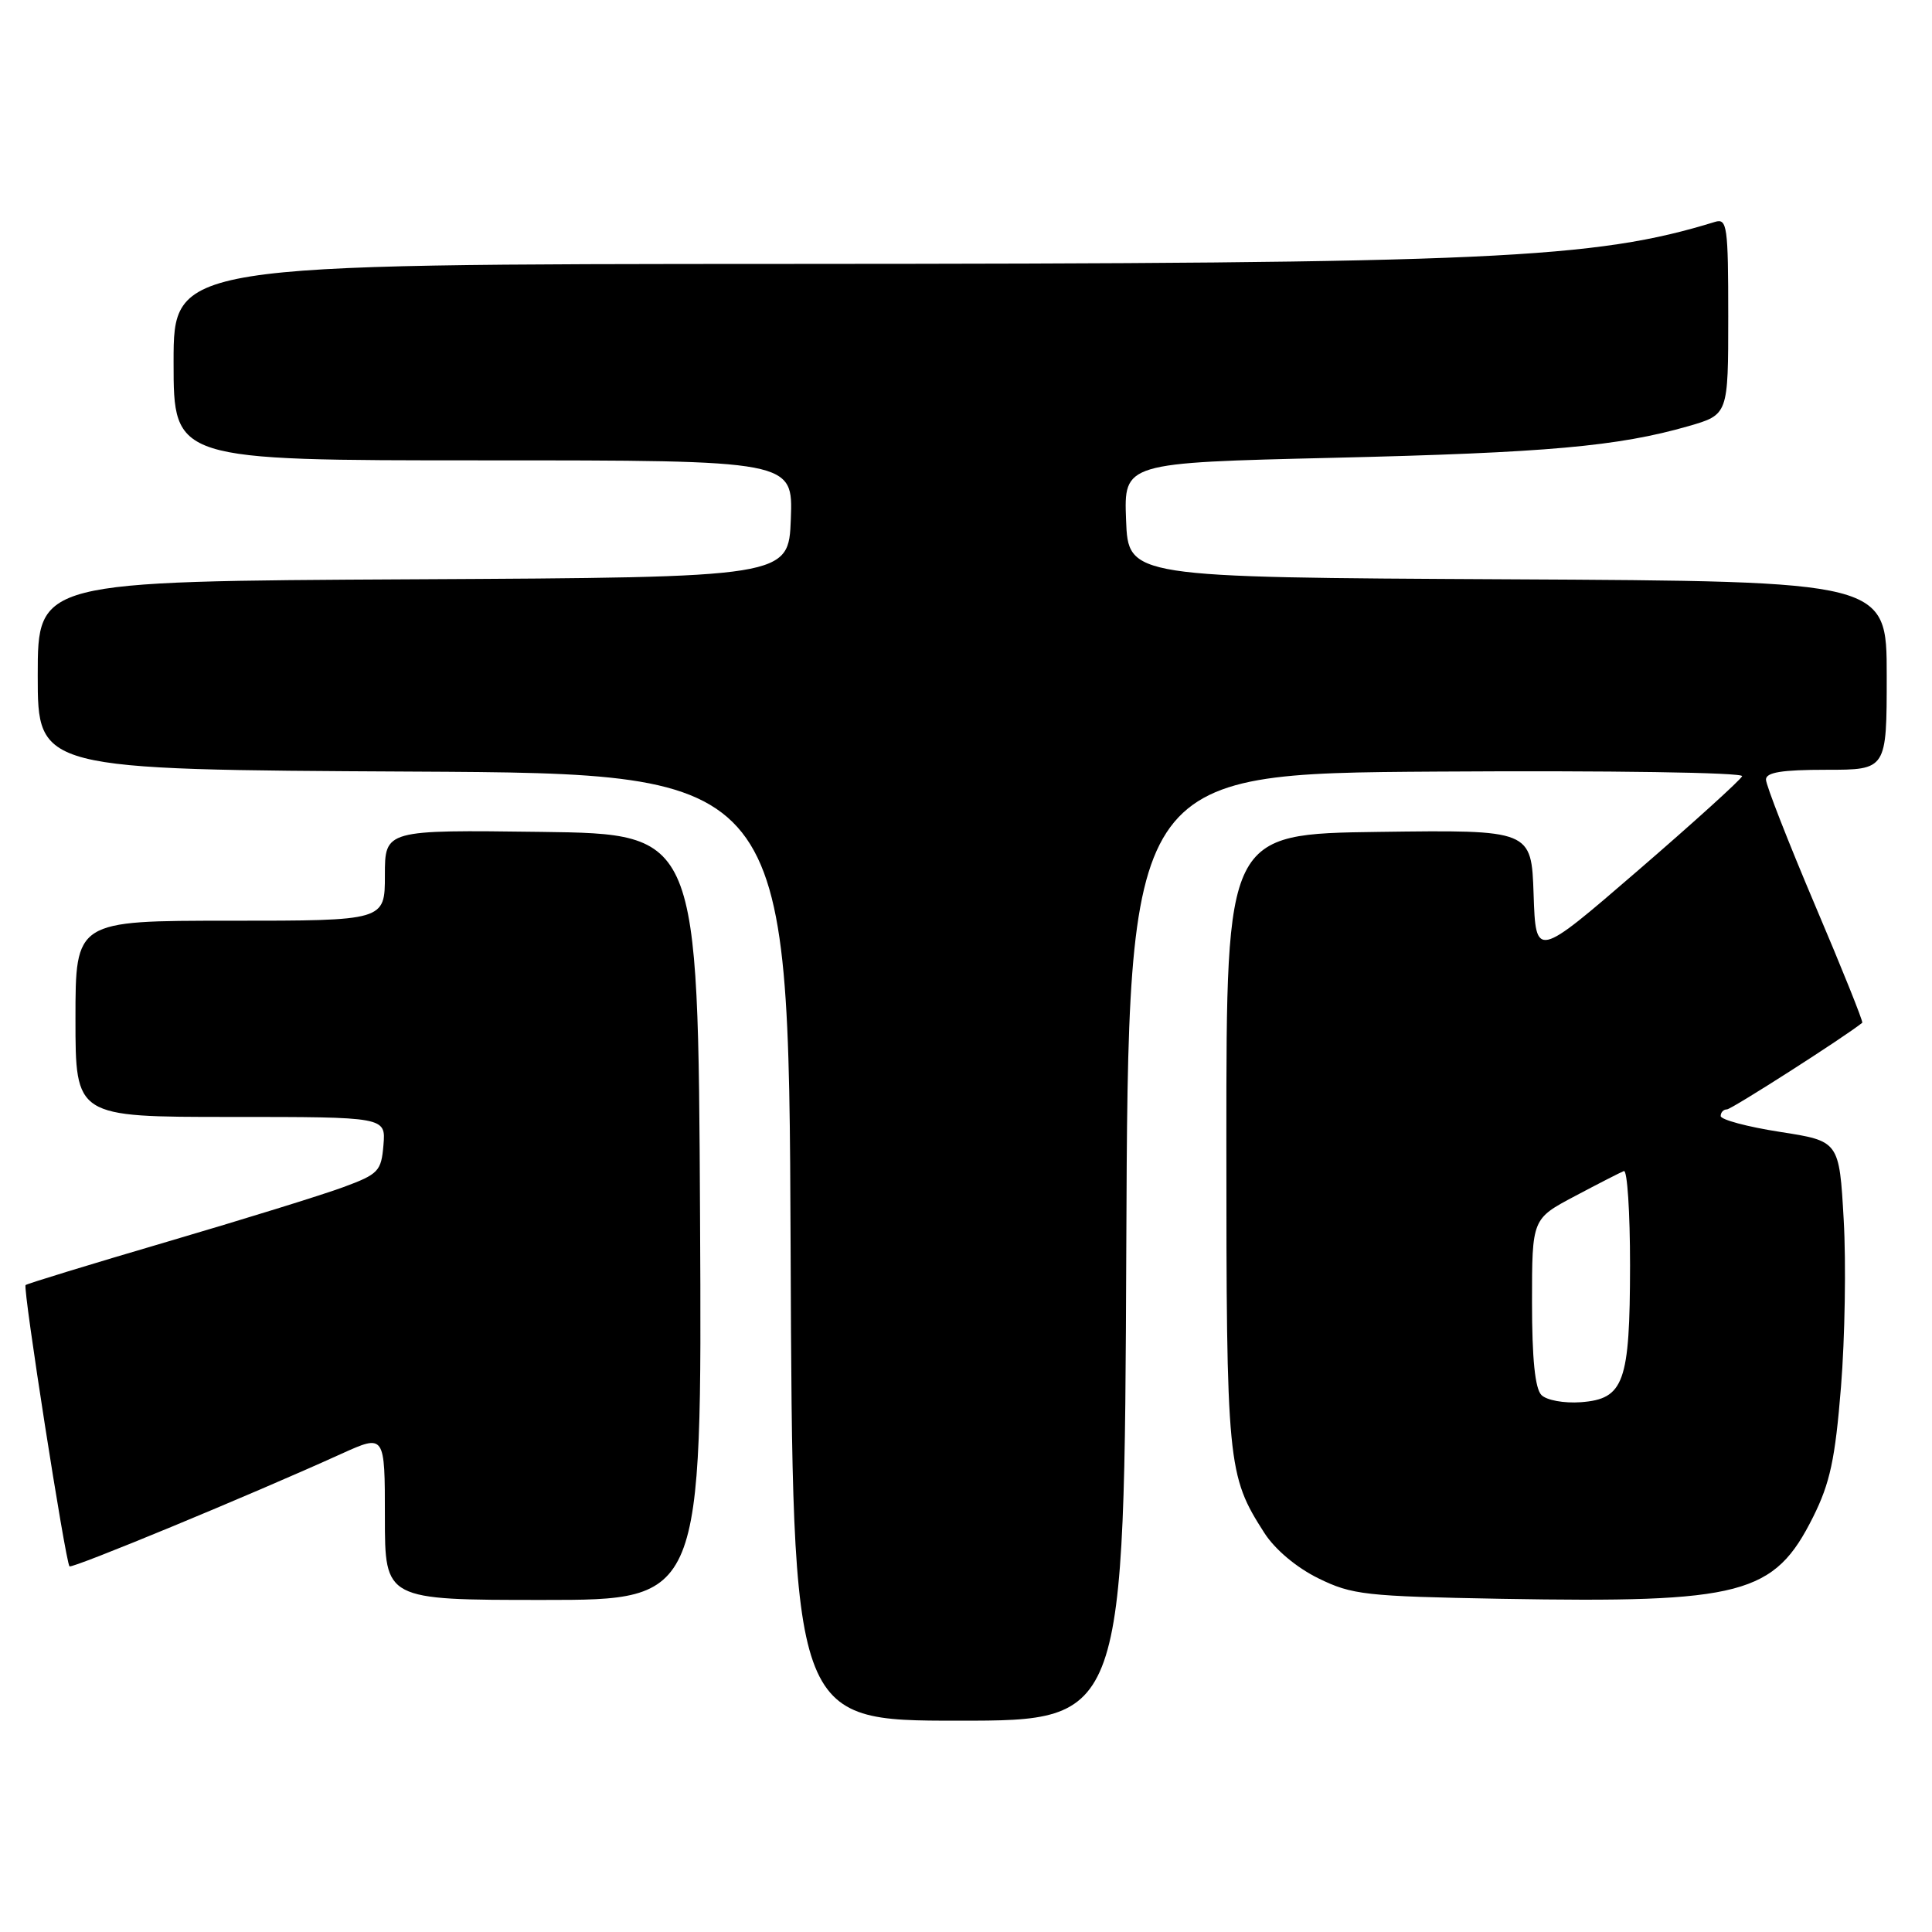 <?xml version="1.0" encoding="UTF-8" standalone="no"?>
<!DOCTYPE svg PUBLIC "-//W3C//DTD SVG 1.1//EN" "http://www.w3.org/Graphics/SVG/1.1/DTD/svg11.dtd" >
<svg xmlns="http://www.w3.org/2000/svg" xmlns:xlink="http://www.w3.org/1999/xlink" version="1.1" viewBox="0 0 256 256">
 <g >
 <path fill="currentColor"
d=" M 149.24 165.25 C 149.50 102.50 149.50 102.50 190.34 102.24 C 213.32 102.09 231.03 102.36 230.84 102.85 C 230.65 103.33 224.43 108.97 217.00 115.38 C 203.50 127.03 203.50 127.03 203.21 118.50 C 202.92 109.96 202.92 109.96 182.71 110.23 C 162.50 110.50 162.50 110.50 162.50 151.00 C 162.50 194.13 162.63 195.48 167.54 203.13 C 168.94 205.31 171.79 207.71 174.68 209.13 C 179.16 211.33 180.89 211.52 198.95 211.85 C 230.93 212.41 235.09 211.32 240.25 201.00 C 242.49 196.51 243.17 193.35 243.94 183.78 C 244.46 177.33 244.63 167.36 244.30 161.63 C 243.71 151.20 243.71 151.20 235.85 149.98 C 231.53 149.31 228.00 148.36 228.00 147.88 C 228.00 147.39 228.37 147.00 228.83 147.00 C 229.43 147.00 244.46 137.38 246.76 135.52 C 246.91 135.40 244.10 128.40 240.51 119.96 C 236.93 111.52 234.00 104.02 234.00 103.30 C 234.00 102.34 236.09 102.00 242.00 102.00 C 250.00 102.00 250.00 102.00 250.00 89.51 C 250.00 77.02 250.00 77.02 199.75 76.76 C 149.50 76.50 149.50 76.50 149.21 68.91 C 148.92 61.32 148.92 61.32 176.71 60.66 C 205.00 59.99 214.39 59.15 223.75 56.46 C 229.00 54.94 229.00 54.94 229.00 41.90 C 229.00 29.95 228.85 28.91 227.25 29.40 C 211.29 34.32 197.76 34.94 104.75 34.97 C 23.00 35.00 23.00 35.00 23.00 48.00 C 23.00 61.00 23.00 61.00 64.04 61.00 C 105.08 61.00 105.08 61.00 104.79 68.75 C 104.50 76.50 104.50 76.50 54.75 76.76 C 5.00 77.02 5.00 77.02 5.00 89.50 C 5.00 101.98 5.00 101.98 54.75 102.24 C 104.50 102.50 104.50 102.50 104.76 165.25 C 105.02 228.00 105.02 228.00 127.00 228.00 C 148.98 228.00 148.98 228.00 149.24 165.25 Z  M 92.76 161.25 C 92.50 110.50 92.50 110.50 71.75 110.23 C 51.00 109.96 51.00 109.96 51.00 115.98 C 51.00 122.00 51.00 122.00 30.50 122.00 C 10.00 122.00 10.00 122.00 10.00 135.00 C 10.00 148.00 10.00 148.00 30.56 148.00 C 51.12 148.00 51.12 148.00 50.81 151.72 C 50.52 155.19 50.16 155.58 45.50 157.30 C 42.75 158.32 32.22 161.58 22.11 164.55 C 12.00 167.52 3.57 170.10 3.39 170.28 C 3.00 170.66 8.68 207.02 9.21 207.55 C 9.55 207.88 33.27 198.07 45.25 192.63 C 51.00 190.03 51.00 190.03 51.00 201.01 C 51.00 212.00 51.00 212.00 72.01 212.00 C 93.02 212.00 93.02 212.00 92.76 161.25 Z  M 204.25 184.85 C 203.40 184.00 203.00 180.04 203.00 172.55 C 203.00 161.50 203.00 161.50 208.67 158.50 C 211.78 156.85 214.71 155.35 215.17 155.17 C 215.62 154.98 215.99 160.61 215.99 167.67 C 215.97 183.21 215.19 185.37 209.47 185.80 C 207.24 185.96 204.94 185.54 204.25 184.85 Z "/>
</g>
</svg>